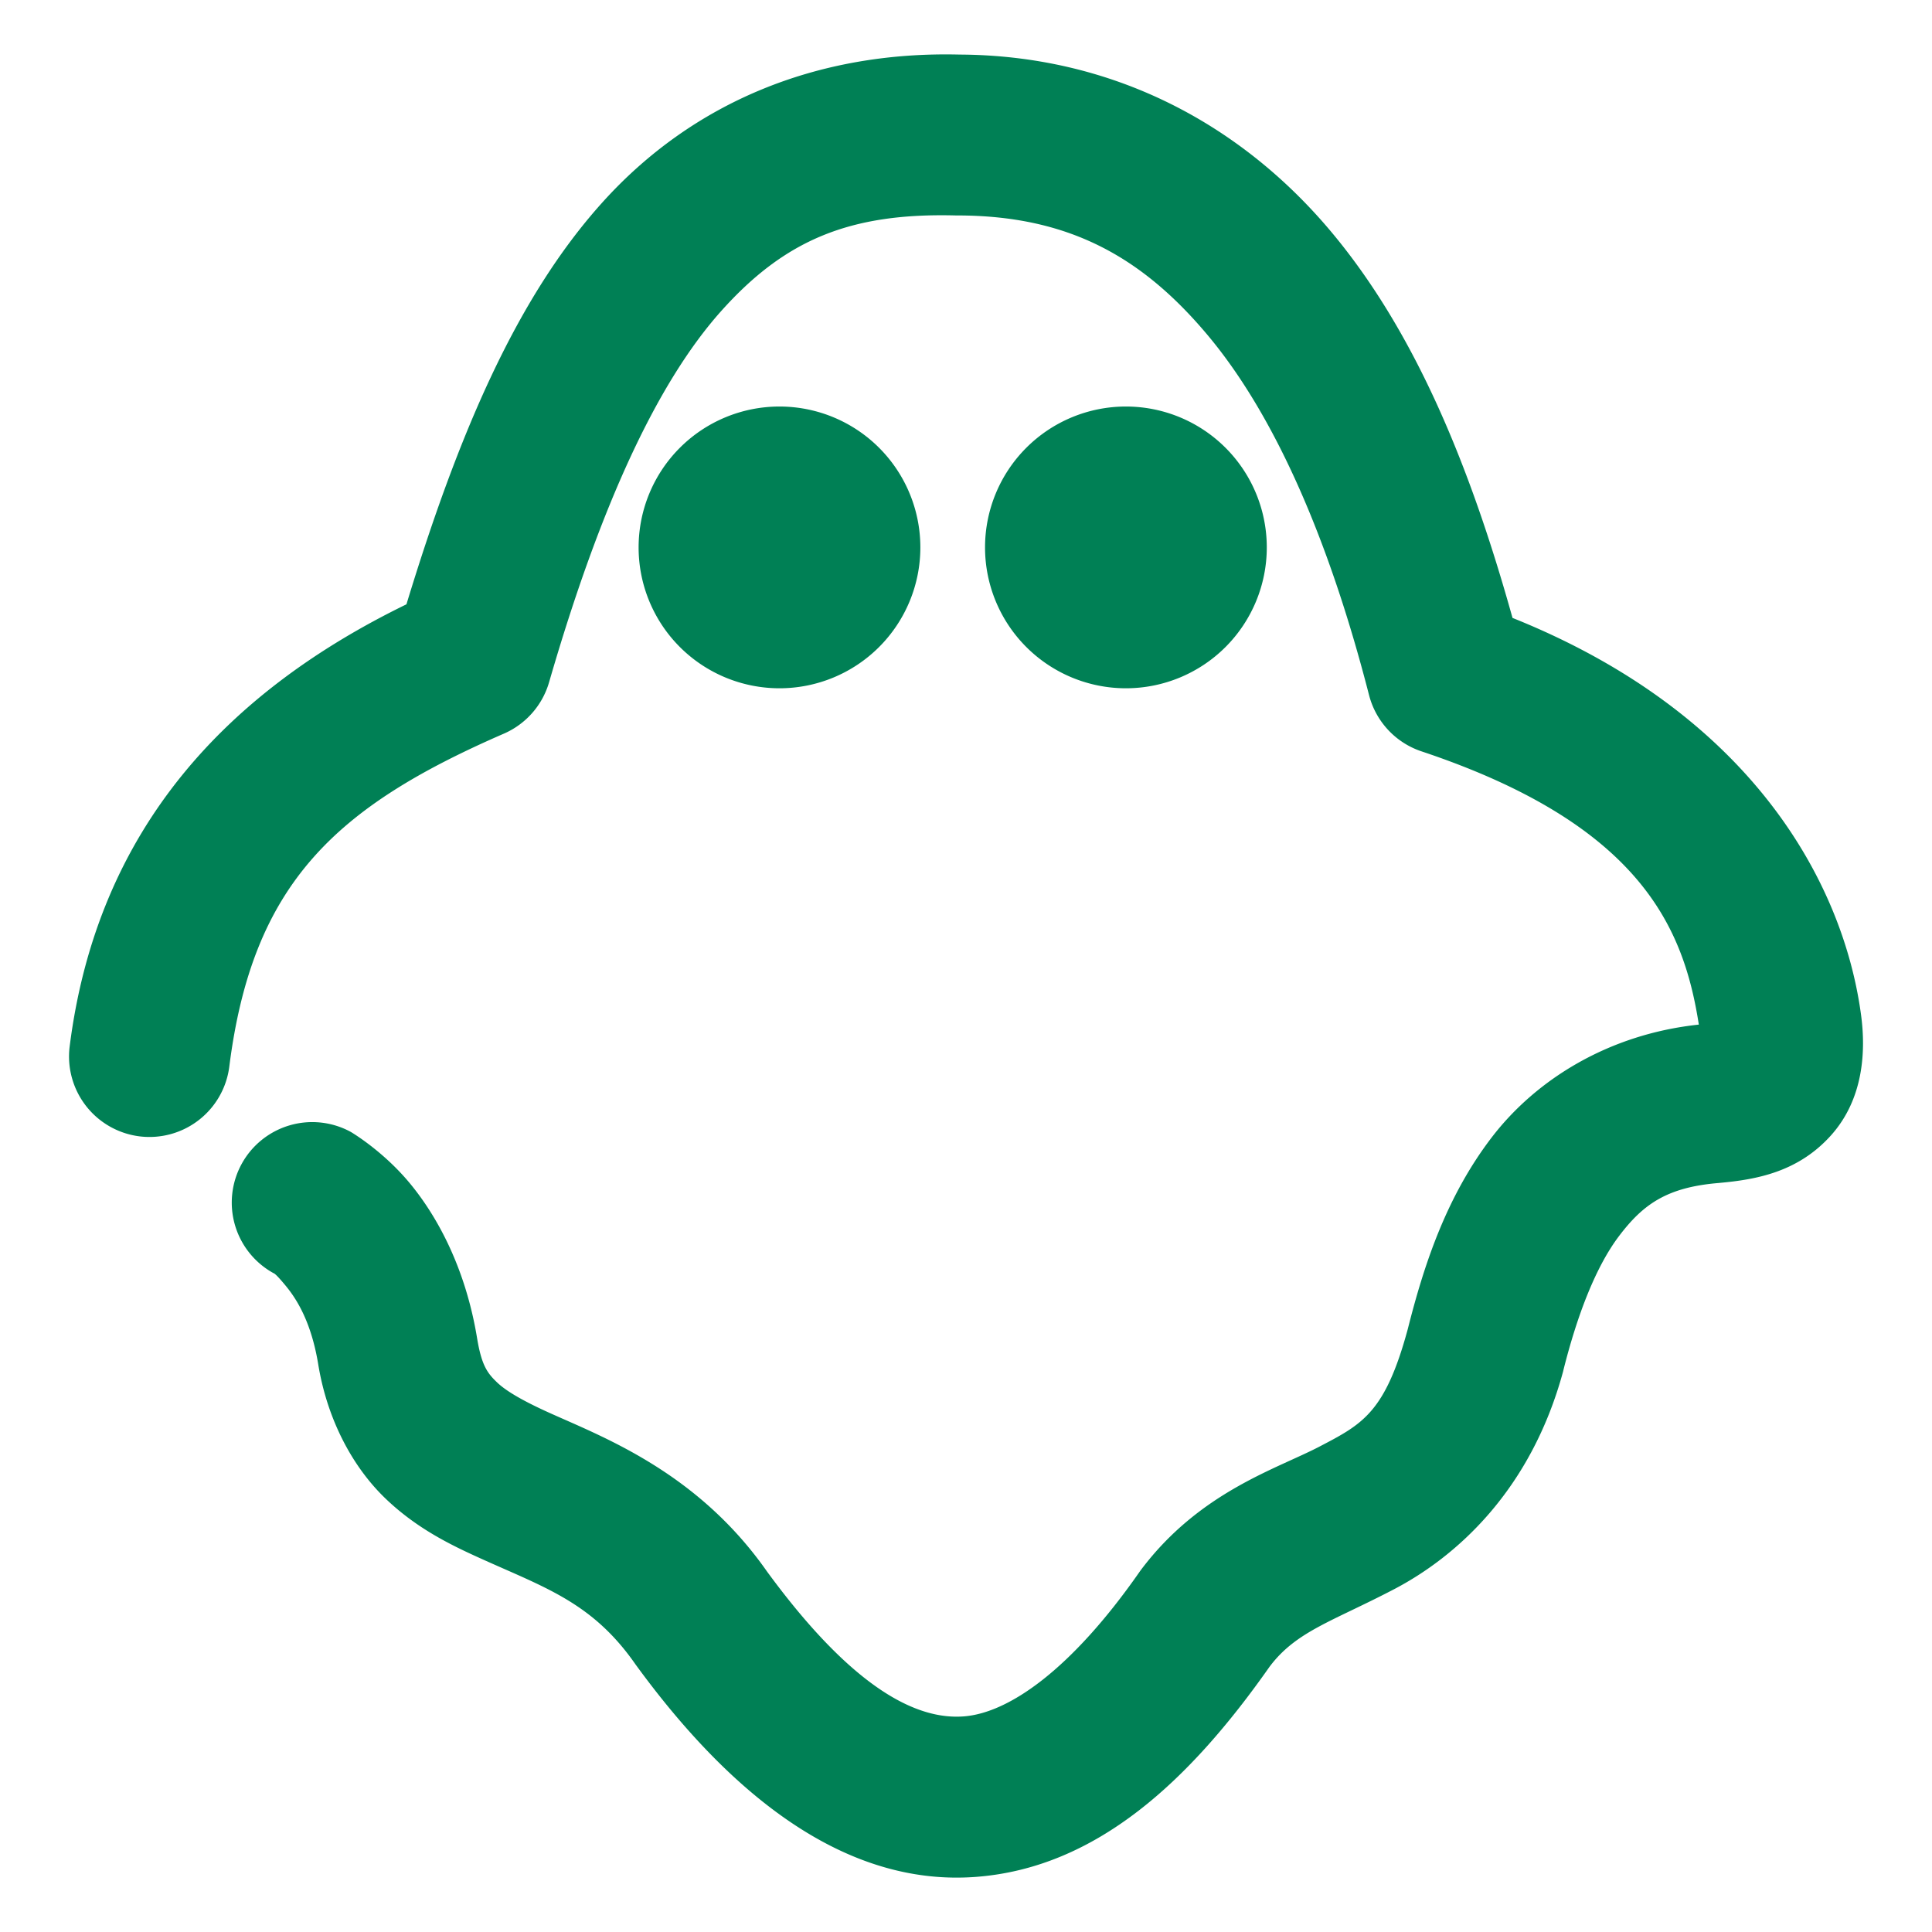 <svg xmlns="http://www.w3.org/2000/svg" width="48" height="48">
	<path d="m 23.846,1.356 c -3.535,-0.09 -6.642,1.177 -8.898,3.693 -2.111,2.354 -3.555,5.713 -4.85,9.965 -4.397,2.142 -7.676,5.518 -8.367,10.984 a 2,2 0 0 0 1.732,2.234 2,2 0 0 0 2.234,-1.732 c 0.577,-4.566 2.651,-6.457 6.822,-8.273 a 2,2 0 0 0 1.123,-1.277 c 1.285,-4.436 2.709,-7.474 4.283,-9.23 1.575,-1.756 3.183,-2.438 5.832,-2.367 a 2,2 0 0 0 0.049,0 c 2.699,0.007 4.535,0.989 6.199,2.975 1.665,1.986 3.014,5.071 4.008,8.939 a 2,2 0 0 0 1.303,1.4 c 5.484,1.83 6.521,4.424 6.891,6.789 -2.235,0.237 -4.048,1.362 -5.156,2.816 -1.132,1.485 -1.68,3.184 -2.076,4.752 -0.562,2.073 -1.123,2.357 -2.193,2.916 -1.07,0.559 -2.977,1.125 -4.434,3.062 a 2,2 0 0 0 -0.041,0.057 c -1.686,2.415 -3.237,3.497 -4.359,3.584 -1.123,0.087 -2.709,-0.612 -4.906,-3.619 l 0.025,0.035 C 17.365,36.617 15.066,35.736 13.7,35.124 13.016,34.818 12.58,34.567 12.348,34.344 12.118,34.123 11.97,33.938 11.858,33.276 l -0.002,-0.012 C 11.572,31.519 10.873,30.239 10.198,29.417 9.521,28.592 8.715,28.122 8.715,28.122 a 2,2 0 0 0 -2.713,0.799 2,2 0 0 0 0.799,2.713 c 0,0 0.032,-0.012 0.305,0.32 0.273,0.333 0.633,0.906 0.803,1.959 a 2,2 0 0 0 0.002,0.012 c 0.228,1.358 0.852,2.525 1.67,3.309 0.818,0.783 1.71,1.194 2.484,1.541 1.55,0.694 2.683,1.083 3.721,2.572 a 2,2 0 0 0 0.027,0.037 c 2.588,3.542 5.422,5.479 8.443,5.246 3,-0.231 5.304,-2.397 7.289,-5.225 l 0.008,-0.01 c 0.66,-0.87 1.549,-1.11 3.08,-1.91 1.537,-0.803 3.397,-2.441 4.203,-5.416 a 2,2 0 0 0 0.008,-0.035 c 0.34,-1.352 0.8,-2.563 1.389,-3.336 0.589,-0.773 1.175,-1.201 2.469,-1.307 a 2,2 0 0 0 0.018,-0.002 c 0.919,-0.083 1.948,-0.268 2.766,-1.176 0.816,-0.907 0.876,-2.1 0.748,-3.023 -0.444,-3.241 -2.696,-7.449 -8.656,-9.838 C 36.523,11.571 35.156,8.244 33.071,5.756 30.813,3.063 27.625,1.375 23.846,1.356 Z m -4.48,8.744 a 3.5,3.5 0 0 0 -3.5,3.5 3.5,3.5 0 0 0 3.5,3.5 3.5,3.5 0 0 0 3.5,-3.5 3.5,3.5 0 0 0 -3.5,-3.5 z m 8.607,0 a 3.5,3.5 0 0 0 -3.5,3.5 3.5,3.5 0 0 0 3.5,3.5 3.5,3.5 0 0 0 3.5,-3.5 3.5,3.5 0 0 0 -3.5,-3.5 z" fill="#008055"/>
</svg>
